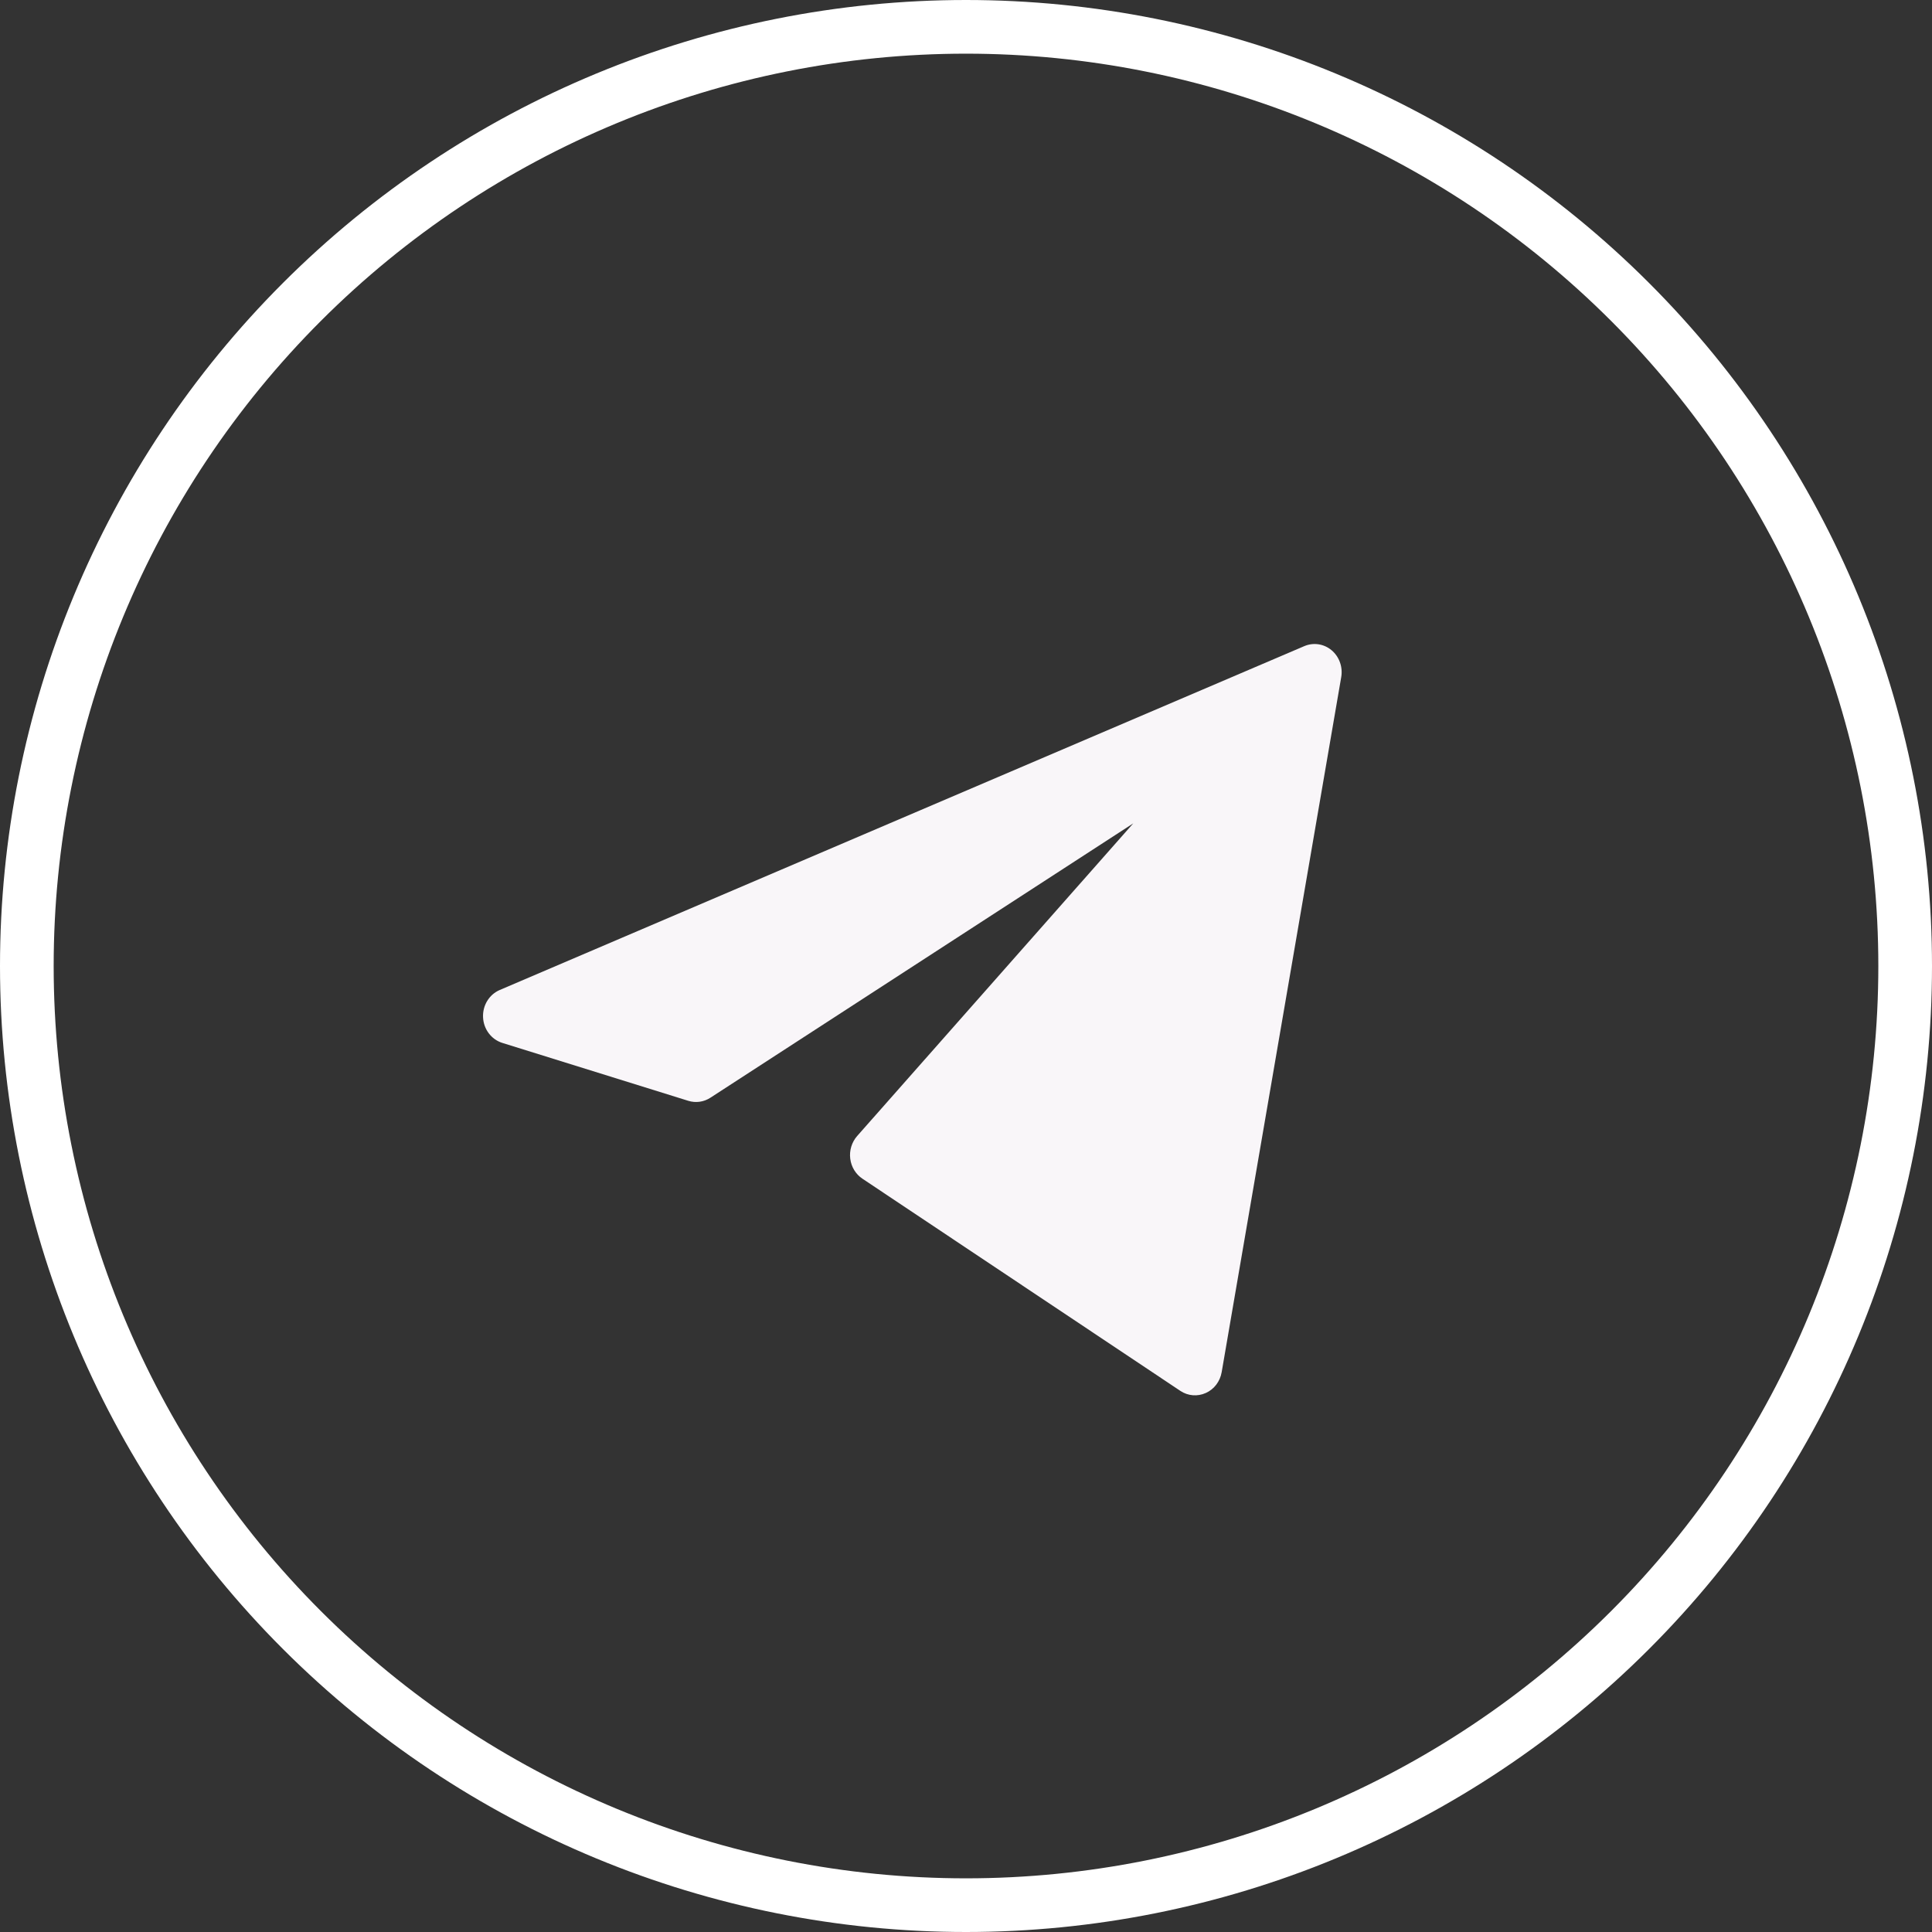 <svg width="36" height="36" viewBox="0 0 36 36" fill="none" xmlns="http://www.w3.org/2000/svg">
<rect x="0" y="0" width="36" height="36" fill="#333333" stroke="none"/>
<path d="M5.626 30.374C2.344 27.093 0.5 22.641 0.5 18C0.5 13.359 2.344 8.908 5.626 5.626C8.908 2.344 13.359 0.5 18 0.5C22.641 0.5 27.093 2.344 30.374 5.626C33.656 8.908 35.5 13.359 35.5 18C35.5 22.641 33.656 27.093 30.374 30.374C27.093 33.656 22.641 35.5 18 35.5C13.359 35.5 8.908 33.656 5.626 30.374Z" stroke="white"/>
<path fill-rule="evenodd" clip-rule="evenodd" d="M9.36 19.433C9.155 19.369 9.011 19.178 9.001 18.957C8.99 18.736 9.115 18.531 9.312 18.447C12.675 17.009 21.521 13.229 24.303 12.04C24.474 11.967 24.668 11.996 24.812 12.116C24.955 12.236 25.024 12.428 24.992 12.616C24.527 15.32 23.191 23.085 22.764 25.569C22.734 25.741 22.624 25.887 22.469 25.956C22.314 26.026 22.136 26.012 21.994 25.917C20.606 24.99 17.329 22.803 16.071 21.964C15.945 21.88 15.862 21.744 15.843 21.59C15.824 21.438 15.871 21.283 15.971 21.169C17.25 19.722 21.117 15.342 21.117 15.342C21.117 15.342 14.466 19.658 13.238 20.454C13.114 20.535 12.964 20.555 12.825 20.512C12.234 20.328 10.569 19.81 9.36 19.433Z" fill="#F9F6F9"/>
</svg>
